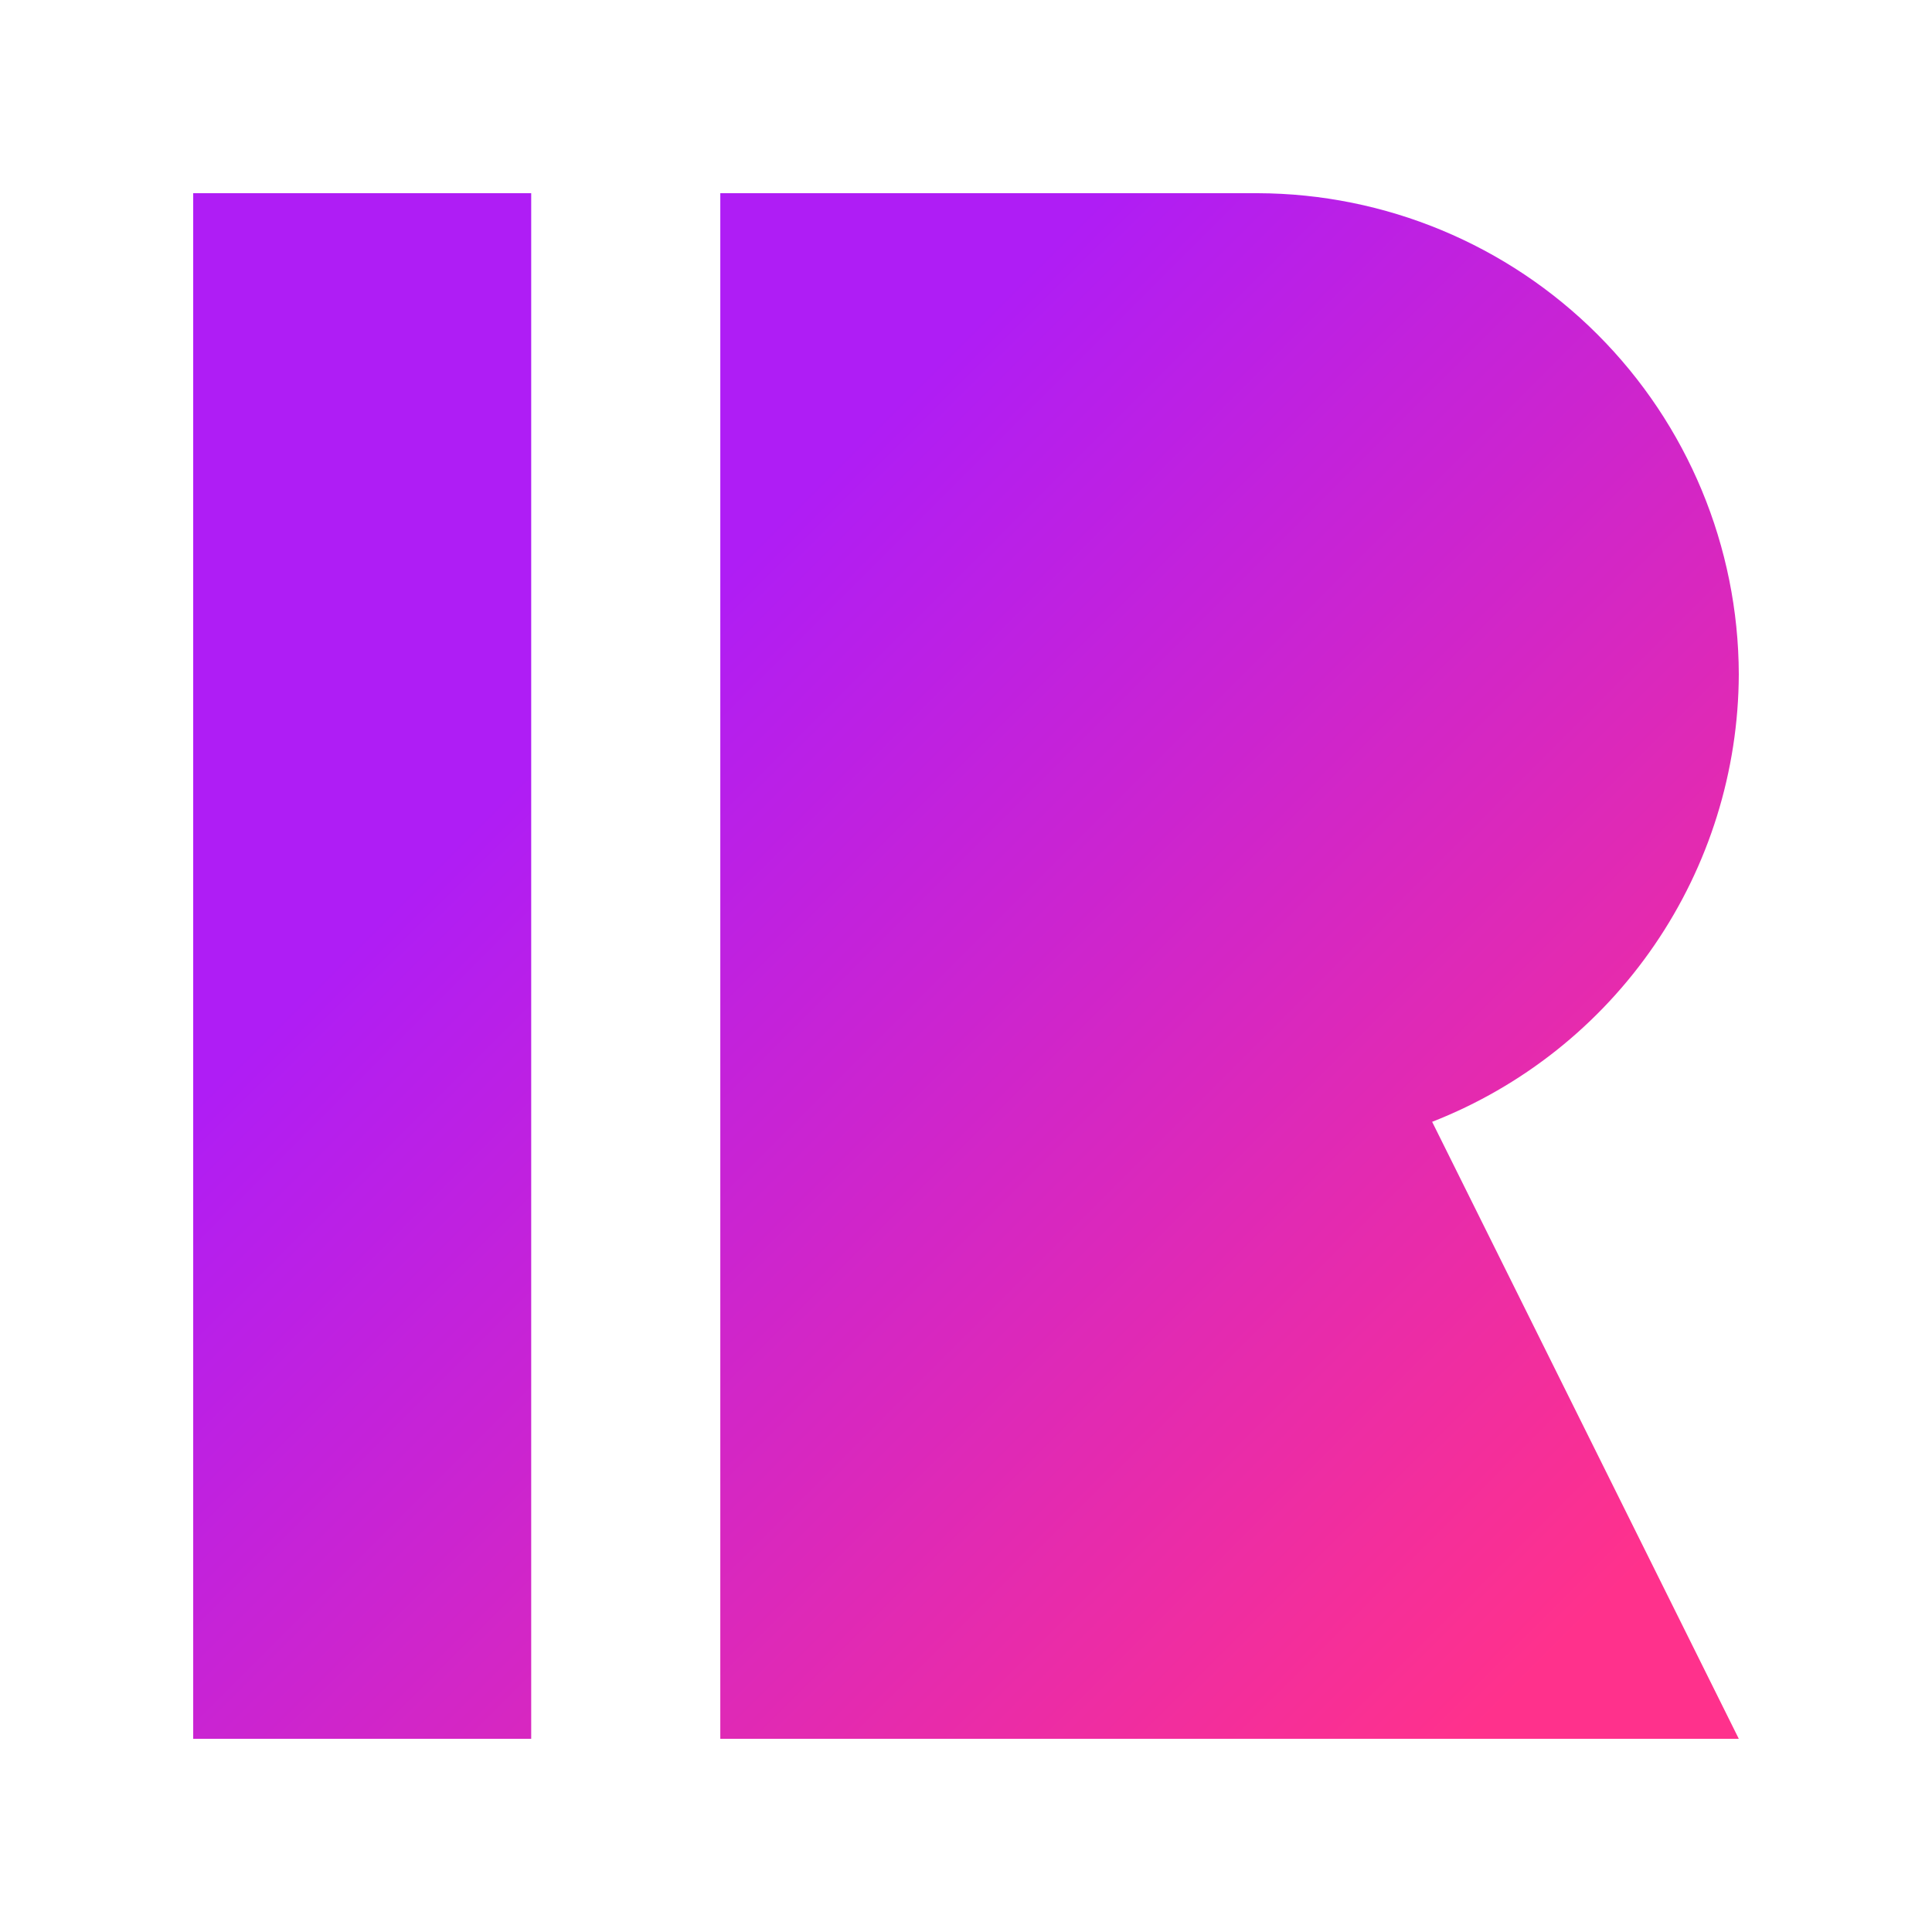<svg width="40" height="40" viewBox="0 0 40 40" fill="none" xmlns="http://www.w3.org/2000/svg">
<path d="M4 4H10.998V36H4V4ZM36 13.959V13.959C35.992 11.32 34.941 8.791 33.075 6.925C31.209 5.059 28.68 4.008 26.041 4H14.913V36H36L29.651 23.226C31.517 22.496 33.12 21.222 34.252 19.569C35.384 17.917 35.993 15.962 36 13.959V13.959Z" fill="url(#paint0_linear_2084_19)"/>
<defs>
<linearGradient id="paint0_linear_2084_19" x1="33.306" y1="36.231" x2="4.905" y2="7.83" gradientUnits="userSpaceOnUse">
<stop offset="0.054" stop-color="#FF318C"/>
<stop offset="0.752" stop-color="#AF1DF5"/>
</linearGradient>
</defs>
</svg>
